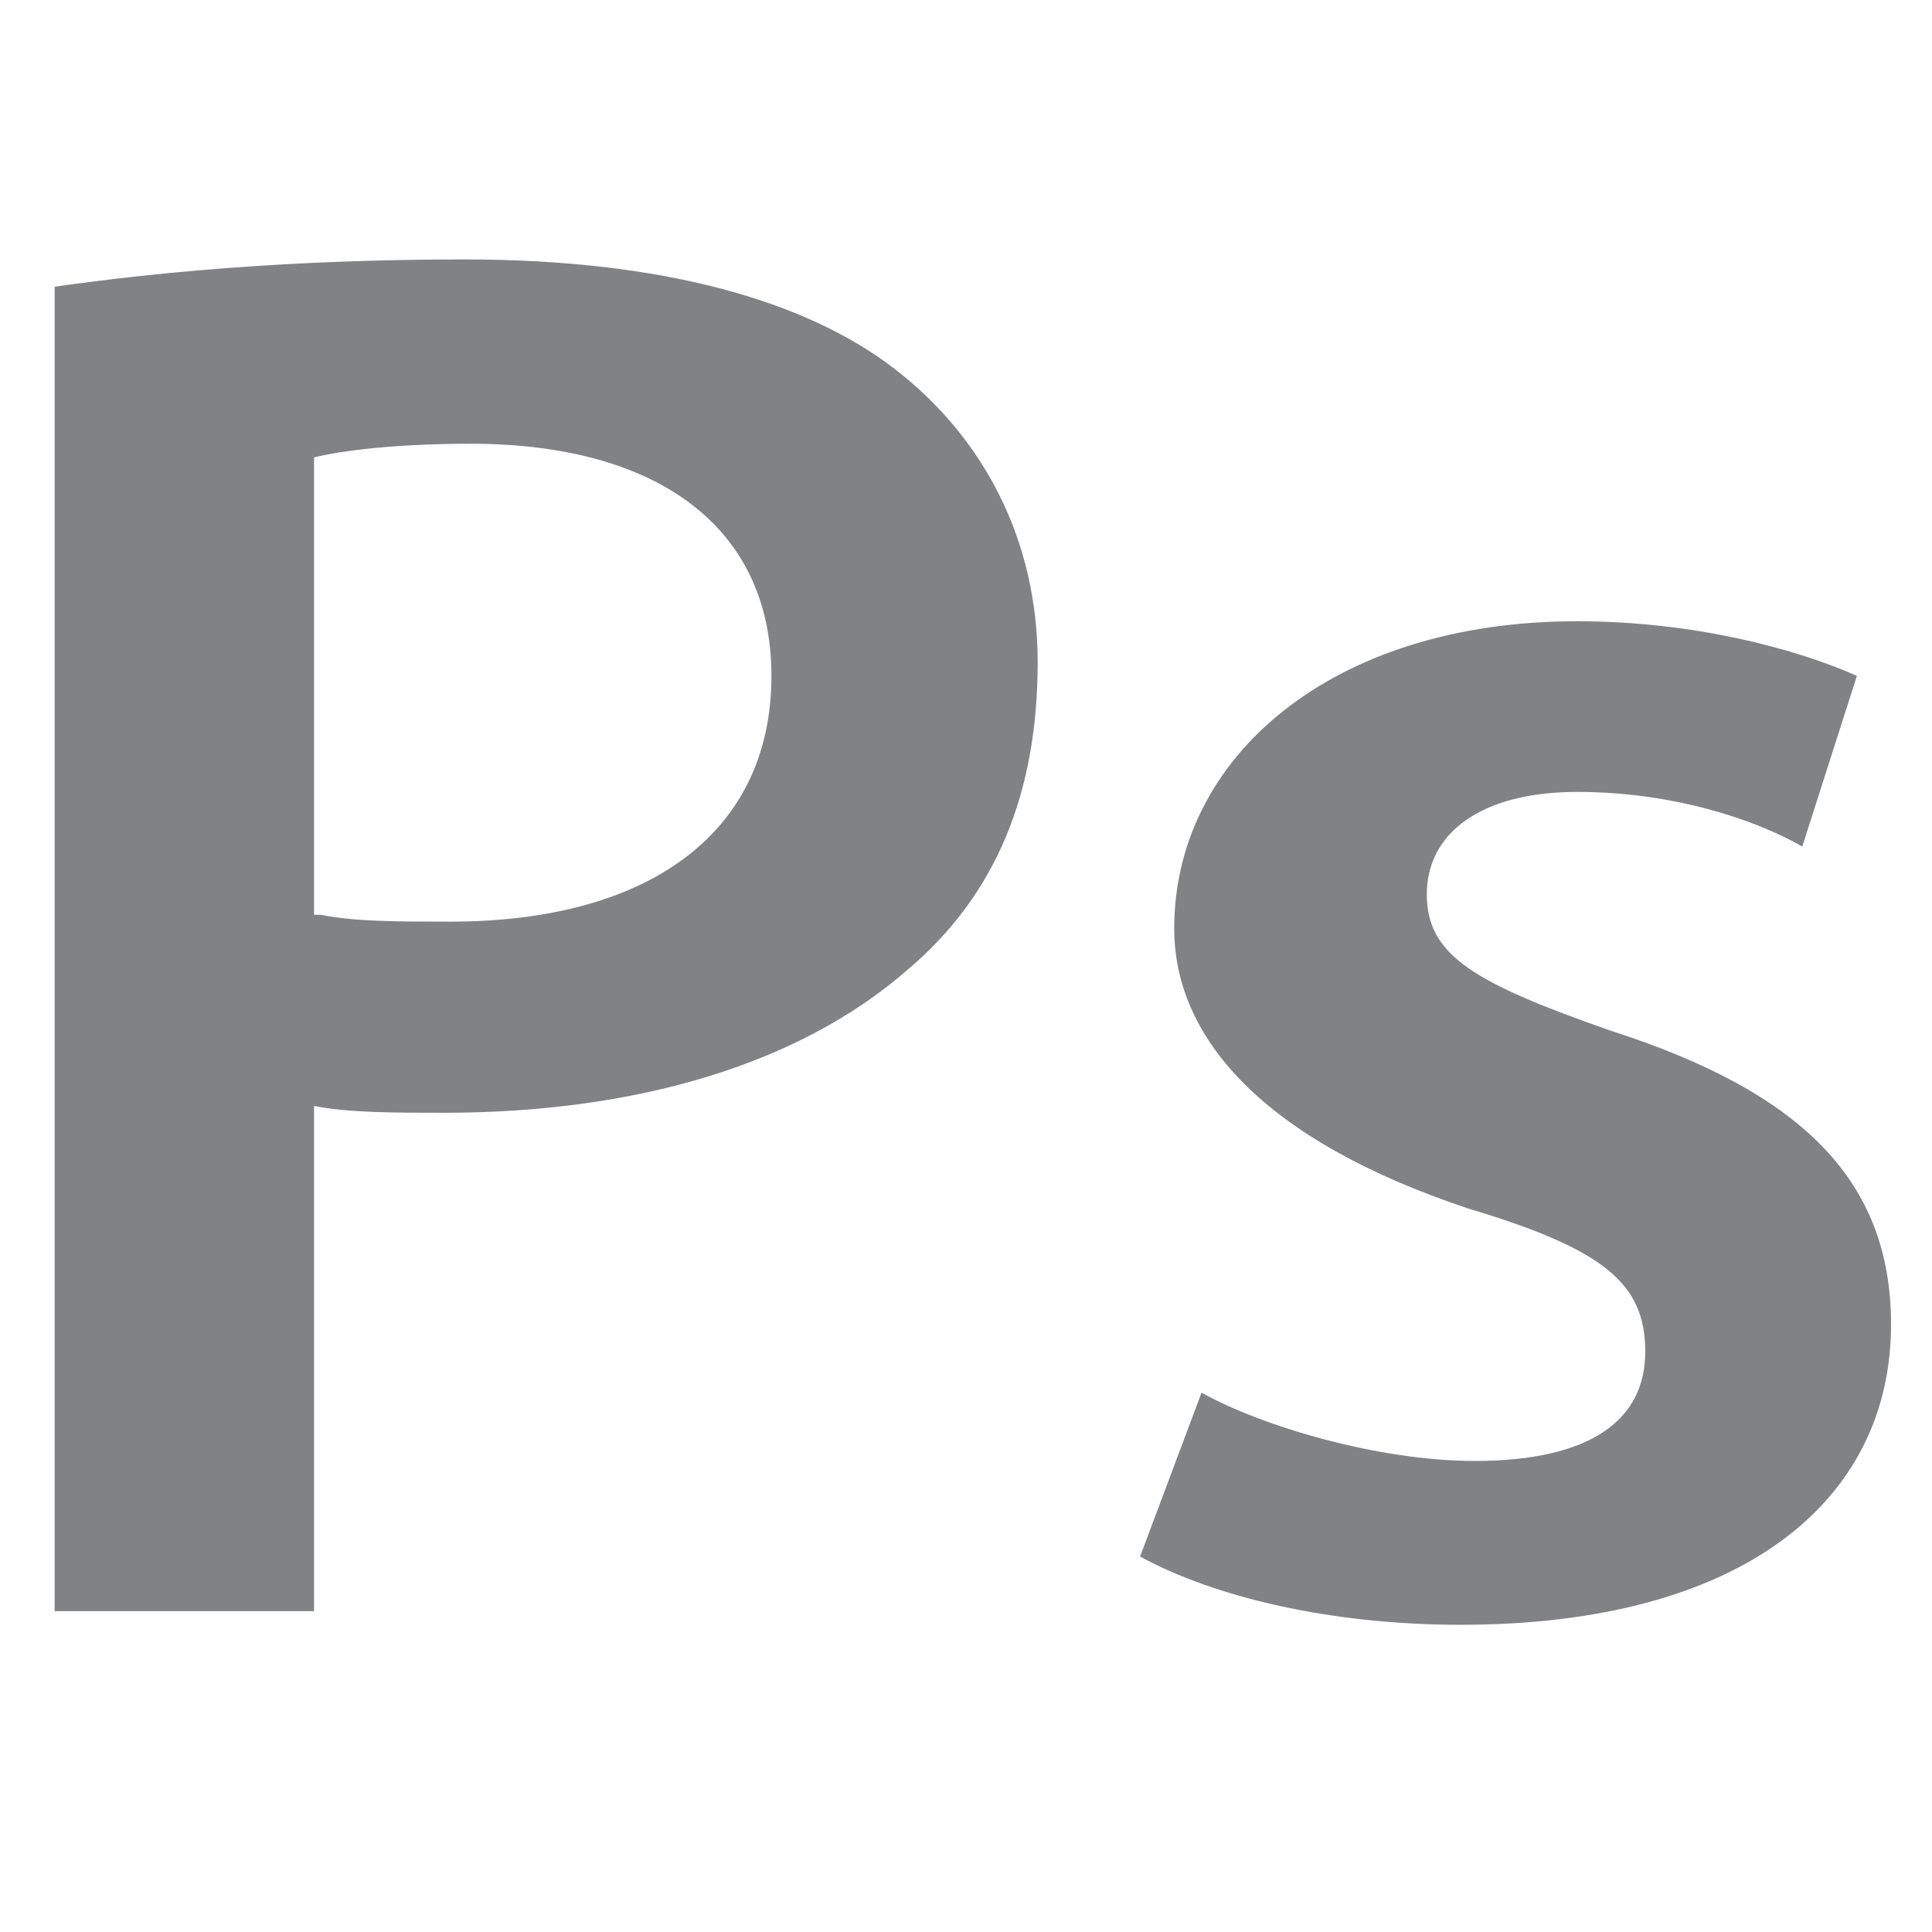 <?xml version="1.0" encoding="utf-8"?>
<!-- Generator: Adobe Illustrator 16.0.0, SVG Export Plug-In . SVG Version: 6.00 Build 0)  -->
<!DOCTYPE svg PUBLIC "-//W3C//DTD SVG 1.1//EN" "http://www.w3.org/Graphics/SVG/1.1/DTD/svg11.dtd">
<svg version="1.1" id="Layer_1" xmlns="http://www.w3.org/2000/svg" xmlns:xlink="http://www.w3.org/1999/xlink" x="0px" y="0px"
	 width="28.3px" height="28.3px" viewBox="0 0 28.3 28.3" style="enable-background:new 0 0 28.3 28.3;" xml:space="preserve">
<style type="text/css">
<![CDATA[
	.st0{fill:#808284;}
]]>
</style>
<g>
	<path class="st0" d="M0.8,4.2c1.4-0.2,3.4-0.4,6-0.4c2.9,0,5,0.6,6.3,1.6c1.3,1,2.1,2.5,2.1,4.3c0,1.9-0.6,3.4-1.9,4.5
		c-1.6,1.4-4,2.1-6.8,2.1c-0.7,0-1.4,0-1.9-0.1v7.4H0.8V4.2z M4.7,13.4c0.5,0.1,1.1,0.1,1.9,0.1c2.9,0,4.7-1.3,4.7-3.6
		c0-2.2-1.7-3.4-4.4-3.4c-1.1,0-1.9,0.1-2.3,0.2V13.4z"/>
</g>
<g>
	<path class="st0" d="M17.6,20.4c0.9,0.5,2.6,1,4,1c1.7,0,2.5-0.6,2.5-1.6c0-1-0.6-1.5-2.6-2.1c-3-1-4.3-2.5-4.3-4.1
		c0-2.5,2.3-4.5,5.9-4.5c1.7,0,3.2,0.4,4.1,0.8l-0.8,2.5c-0.7-0.4-1.9-0.8-3.3-0.8c-1.4,0-2.2,0.6-2.2,1.5c0,0.9,0.7,1.3,2.7,2
		c2.8,0.9,4.1,2.2,4.1,4.3c0,2.6-2.2,4.4-6.3,4.4c-1.9,0-3.6-0.4-4.7-1L17.6,20.4z"/>
</g>
</svg>

